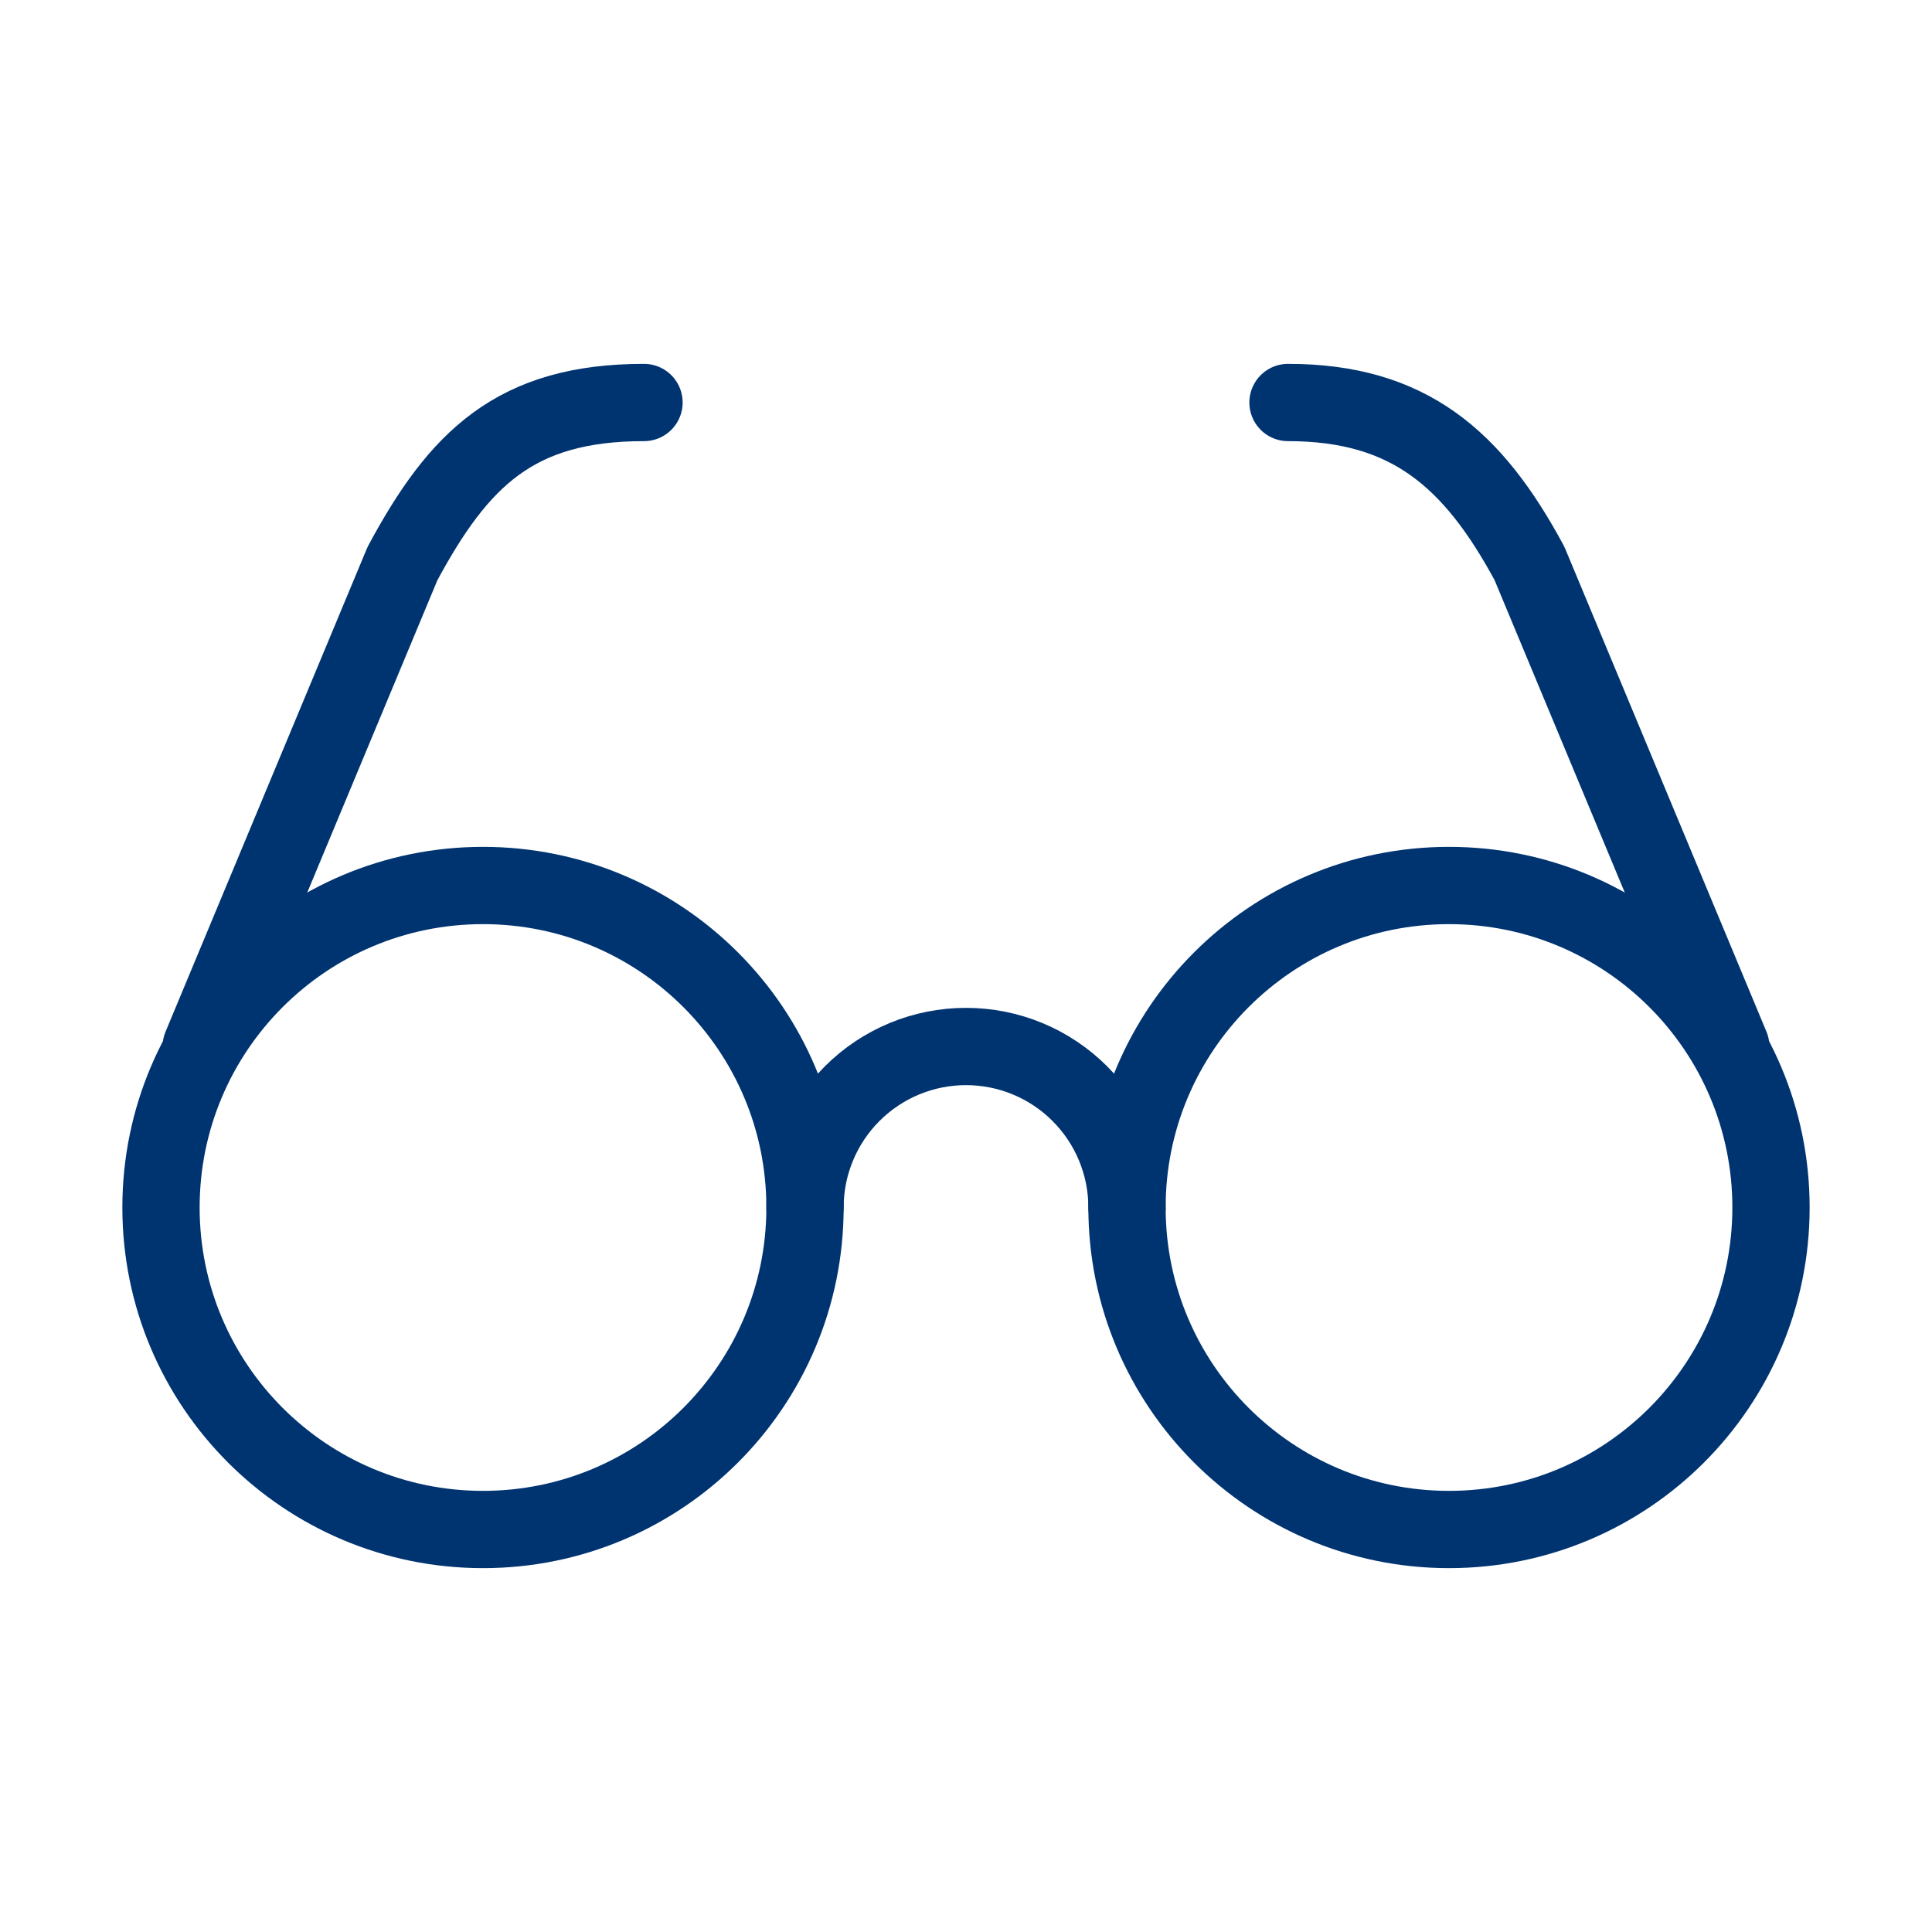 <svg width="75" height="75" viewBox="0 0 75 75" fill="none" xmlns="http://www.w3.org/2000/svg">
<path d="M18.75 59.375C25.654 59.375 31.25 53.779 31.25 46.875C31.25 39.971 25.654 34.375 18.75 34.375C11.846 34.375 6.25 39.971 6.25 46.875C6.25 53.779 11.846 59.375 18.75 59.375Z" stroke="#003471" stroke-width="3" stroke-linecap="round" stroke-linejoin="round"/>
<path d="M56.25 59.375C63.154 59.375 68.75 53.779 68.75 46.875C68.75 39.971 63.154 34.375 56.25 34.375C49.346 34.375 43.75 39.971 43.75 46.875C43.75 53.779 49.346 59.375 56.25 59.375Z" stroke="#003471" stroke-width="3" stroke-linecap="round" stroke-linejoin="round"/>
<path d="M43.75 46.875C43.75 45.217 43.092 43.628 41.919 42.456C40.747 41.283 39.158 40.625 37.5 40.625C35.842 40.625 34.253 41.283 33.081 42.456C31.909 43.628 31.25 45.217 31.25 46.875" stroke="#003471" stroke-width="3" stroke-linecap="round" stroke-linejoin="round"/>
<path d="M7.812 40.625L15.625 21.875C17.812 17.812 20 15.625 25 15.625" stroke="#003471" stroke-width="3" stroke-linecap="round" stroke-linejoin="round"/>
<path d="M67.188 40.625L59.375 21.875C57.188 17.812 54.688 15.625 50 15.625" stroke="#003471" stroke-width="3" stroke-linecap="round" stroke-linejoin="round"/>
</svg>
